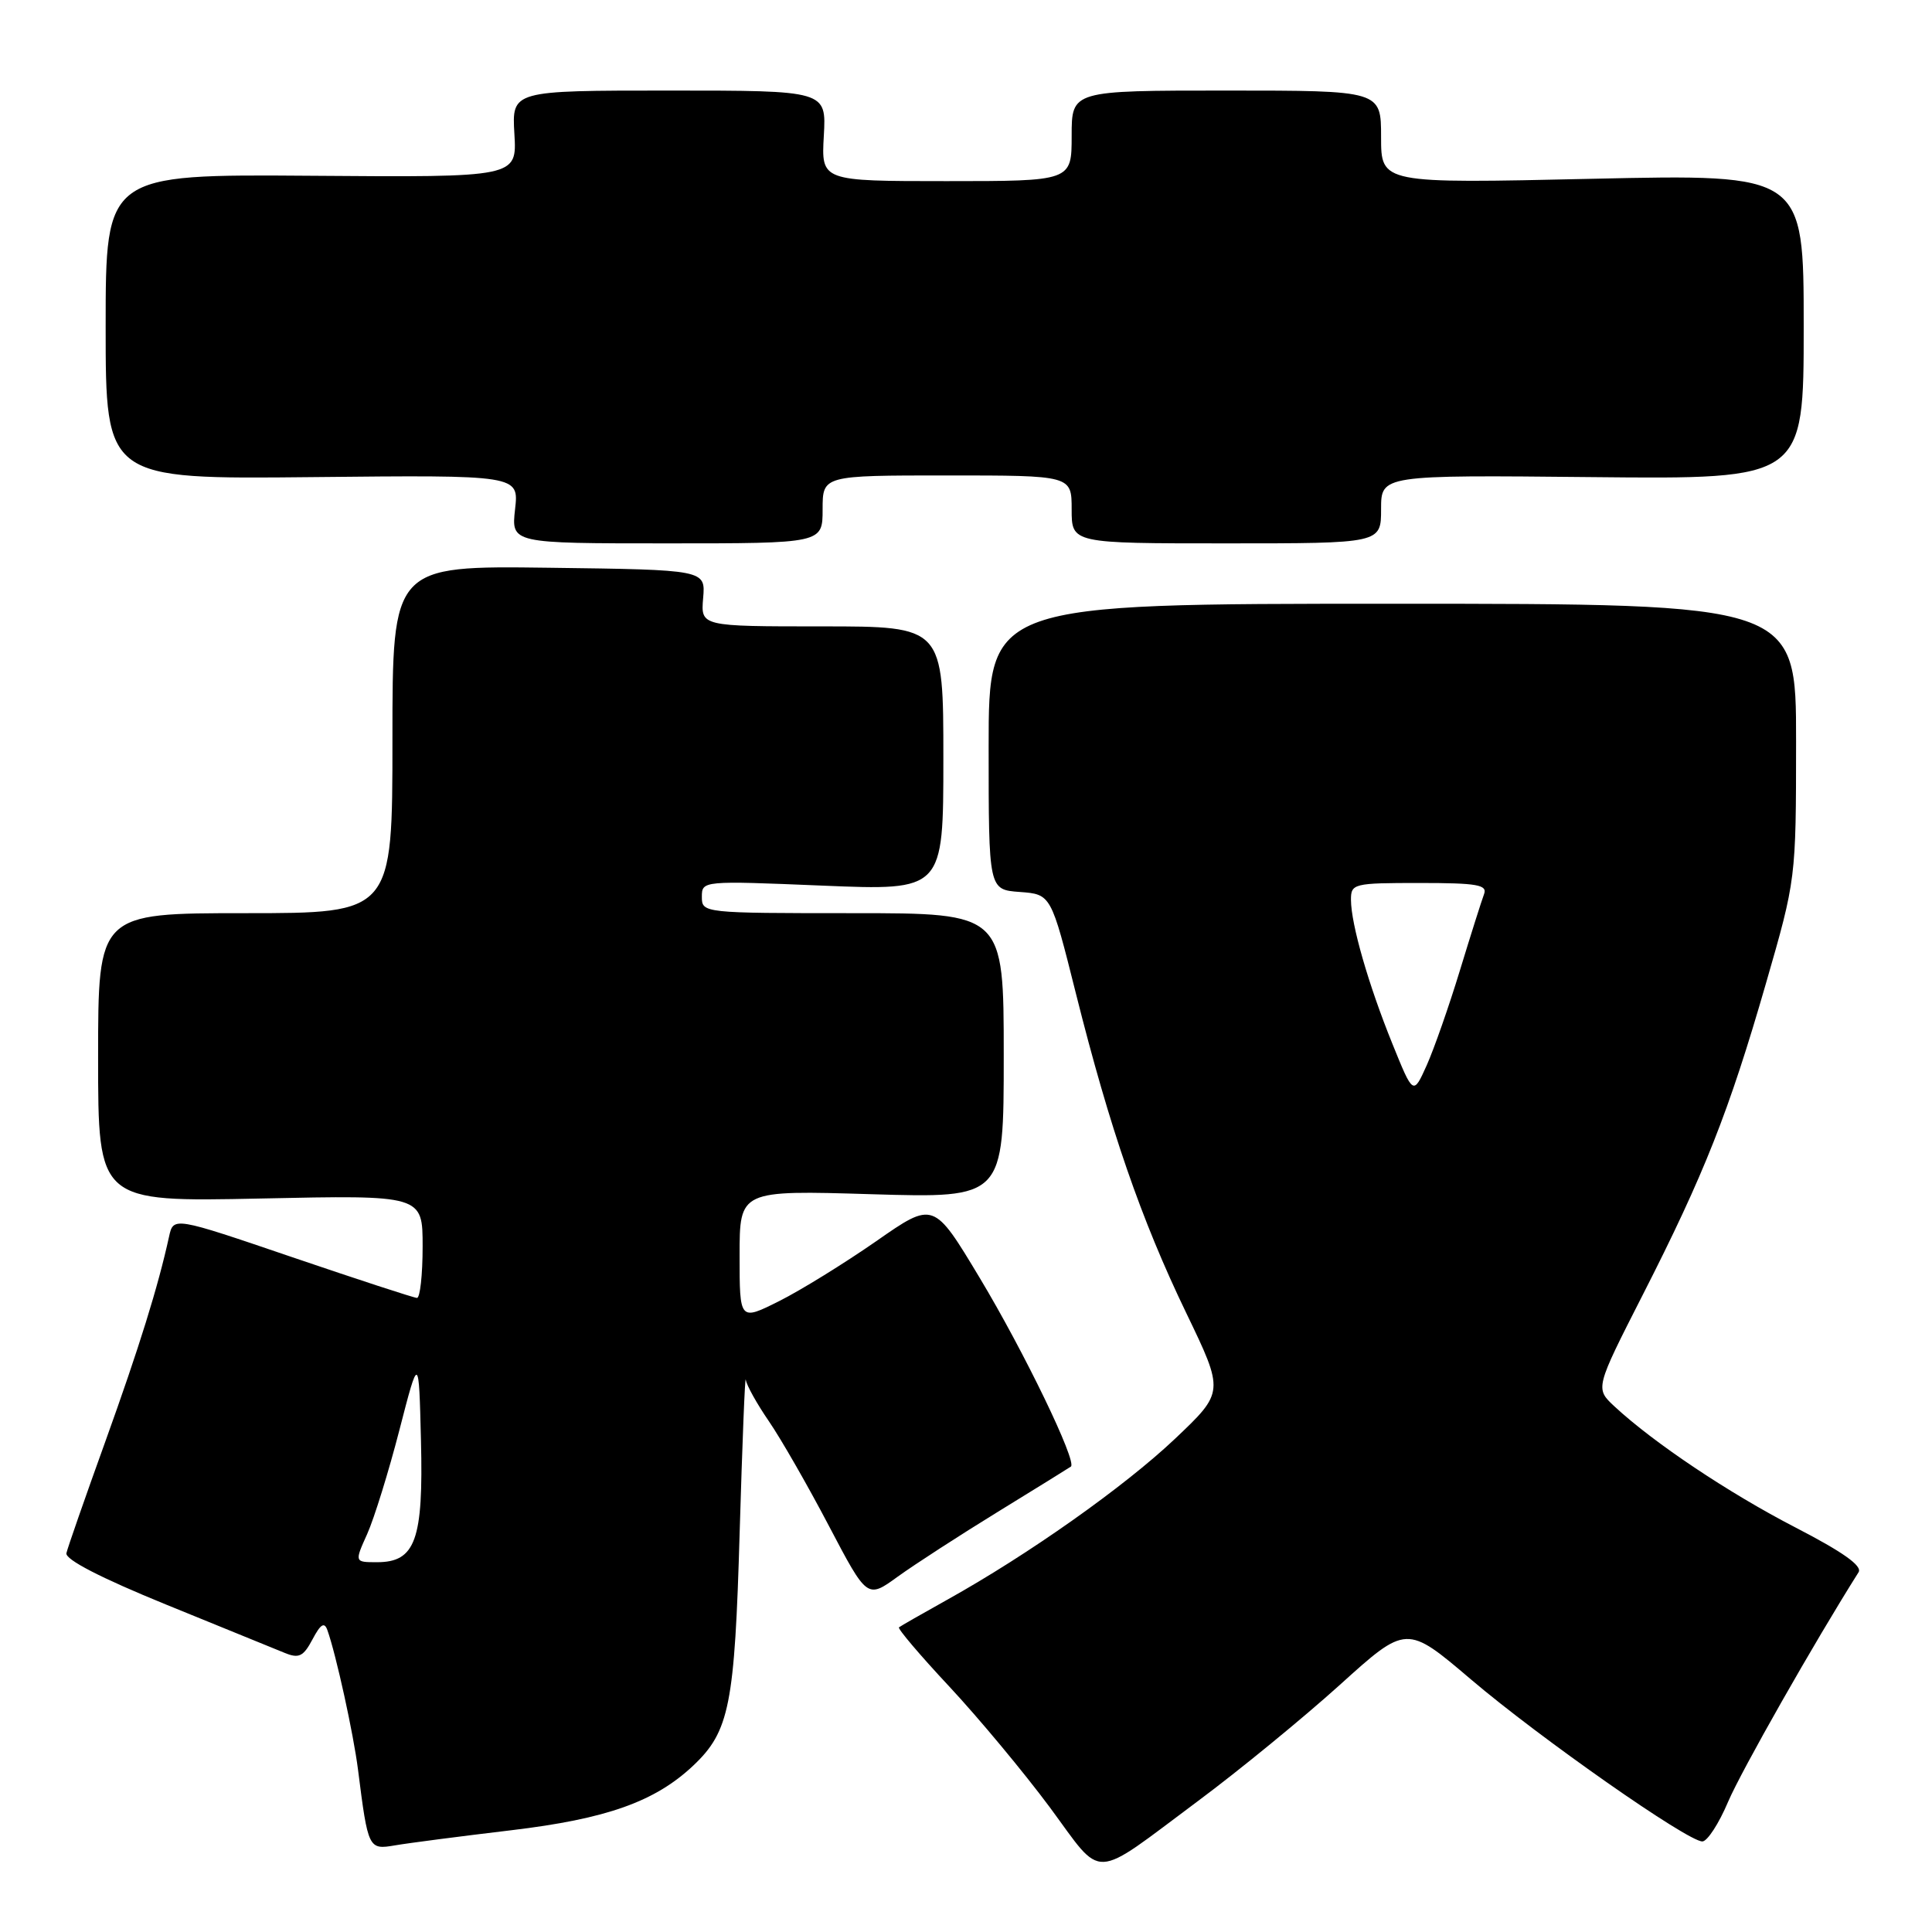 <?xml version="1.0" encoding="UTF-8" standalone="no"?>
<!DOCTYPE svg PUBLIC "-//W3C//DTD SVG 1.1//EN" "http://www.w3.org/Graphics/SVG/1.1/DTD/svg11.dtd" >
<svg xmlns="http://www.w3.org/2000/svg" xmlns:xlink="http://www.w3.org/1999/xlink" version="1.1" viewBox="0 0 256 256">
 <g >
 <path fill="currentColor"
d=" M 158.76 238.63 C 164.22 234.57 172.66 227.65 177.53 223.26 C 186.37 215.27 186.37 215.27 194.93 222.55 C 204.08 230.33 223.61 244.00 225.57 244.00 C 226.22 244.00 227.76 241.64 228.98 238.75 C 230.72 234.66 240.45 217.54 246.27 208.33 C 246.80 207.49 244.18 205.64 237.93 202.41 C 229.04 197.82 219.11 191.17 213.93 186.36 C 211.36 183.97 211.36 183.97 217.67 171.58 C 225.82 155.59 229.09 147.31 233.99 130.33 C 237.98 116.50 237.98 116.50 237.99 98.25 C 238.00 80.00 238.00 80.00 184.50 80.00 C 131.00 80.00 131.00 80.00 131.00 98.94 C 131.00 117.89 131.00 117.89 135.13 118.19 C 139.27 118.50 139.27 118.50 142.56 131.63 C 147.06 149.57 151.20 161.58 157.18 173.97 C 162.23 184.45 162.23 184.45 155.68 190.66 C 148.99 196.99 136.28 205.98 125.50 211.98 C 122.20 213.82 119.33 215.46 119.12 215.63 C 118.91 215.79 121.91 219.33 125.80 223.49 C 129.68 227.65 135.66 234.84 139.10 239.47 C 146.31 249.22 144.43 249.30 158.76 238.63 Z  M 67.72 242.52 C 80.39 241.01 86.79 238.73 91.86 233.95 C 96.66 229.41 97.35 225.93 98.01 203.00 C 98.36 191.18 98.72 182.09 98.82 182.82 C 98.92 183.55 100.30 186.02 101.88 188.32 C 103.46 190.62 107.04 196.86 109.83 202.18 C 114.91 211.85 114.91 211.85 118.96 208.91 C 121.19 207.30 127.18 203.42 132.26 200.30 C 137.34 197.18 141.68 194.49 141.90 194.33 C 142.75 193.70 135.69 179.09 129.82 169.33 C 123.71 159.16 123.71 159.16 116.11 164.46 C 111.92 167.37 106.14 170.95 103.25 172.40 C 98.00 175.03 98.00 175.03 98.00 166.37 C 98.00 157.71 98.00 157.71 115.50 158.24 C 133.00 158.76 133.00 158.76 133.00 139.88 C 133.00 121.00 133.00 121.00 113.00 121.00 C 93.18 121.00 93.00 120.98 93.00 118.84 C 93.00 116.70 93.08 116.69 109.00 117.35 C 125.00 118.01 125.00 118.01 125.00 100.50 C 125.00 83.00 125.00 83.00 108.92 83.00 C 92.85 83.00 92.85 83.00 93.17 79.25 C 93.49 75.50 93.49 75.50 72.75 75.23 C 52.00 74.96 52.00 74.96 52.00 97.98 C 52.00 121.00 52.00 121.00 32.50 121.00 C 13.00 121.00 13.00 121.00 13.00 140.13 C 13.00 159.26 13.00 159.26 34.50 158.81 C 56.00 158.35 56.00 158.35 56.00 165.17 C 56.00 168.93 55.66 171.99 55.25 171.98 C 54.84 171.97 47.41 169.54 38.74 166.59 C 22.98 161.22 22.98 161.22 22.40 163.86 C 20.95 170.49 18.45 178.52 13.96 191.00 C 11.28 198.43 8.96 205.09 8.80 205.80 C 8.61 206.64 13.37 209.09 22.00 212.61 C 29.43 215.63 36.51 218.52 37.73 219.02 C 39.61 219.79 40.20 219.50 41.41 217.22 C 42.48 215.20 42.98 214.88 43.38 216.00 C 44.53 219.22 46.84 229.75 47.44 234.50 C 48.77 245.00 48.83 245.12 52.34 244.52 C 54.08 244.22 61.00 243.32 67.72 242.52 Z  M 109.00 67.50 C 109.00 63.00 109.00 63.00 125.50 63.00 C 142.00 63.00 142.00 63.00 142.00 67.50 C 142.00 72.00 142.00 72.00 162.50 72.00 C 183.00 72.00 183.00 72.00 183.00 67.47 C 183.00 62.94 183.00 62.94 211.00 63.22 C 239.00 63.50 239.00 63.50 239.00 43.28 C 239.00 23.07 239.00 23.07 211.00 23.69 C 183.00 24.32 183.00 24.32 183.00 18.16 C 183.00 12.00 183.00 12.00 162.50 12.00 C 142.00 12.00 142.00 12.00 142.00 18.00 C 142.00 24.00 142.00 24.00 125.41 24.00 C 108.82 24.00 108.82 24.00 109.16 18.00 C 109.50 12.00 109.50 12.00 88.66 12.00 C 67.82 12.00 67.82 12.00 68.16 17.75 C 68.50 23.50 68.50 23.50 41.25 23.29 C 14.00 23.09 14.00 23.09 14.00 43.29 C 14.00 63.50 14.00 63.50 41.38 63.22 C 68.76 62.94 68.76 62.94 68.25 67.47 C 67.74 72.00 67.74 72.00 88.37 72.00 C 109.00 72.00 109.00 72.00 109.00 67.50 Z  M 184.50 138.31 C 181.32 130.46 179.03 122.49 179.01 119.25 C 179.00 117.08 179.33 117.00 188.11 117.00 C 195.77 117.00 197.12 117.24 196.64 118.49 C 196.33 119.31 194.89 123.85 193.45 128.57 C 192.01 133.30 190.03 138.95 189.05 141.15 C 187.26 145.13 187.26 145.13 184.50 138.31 Z  M 48.66 203.25 C 49.58 201.19 51.50 195.00 52.92 189.50 C 55.50 179.50 55.50 179.50 55.78 190.87 C 56.11 204.05 55.05 207.00 49.96 207.00 C 46.97 207.00 46.97 207.00 48.66 203.25 Z "/>
</g>
</svg>
